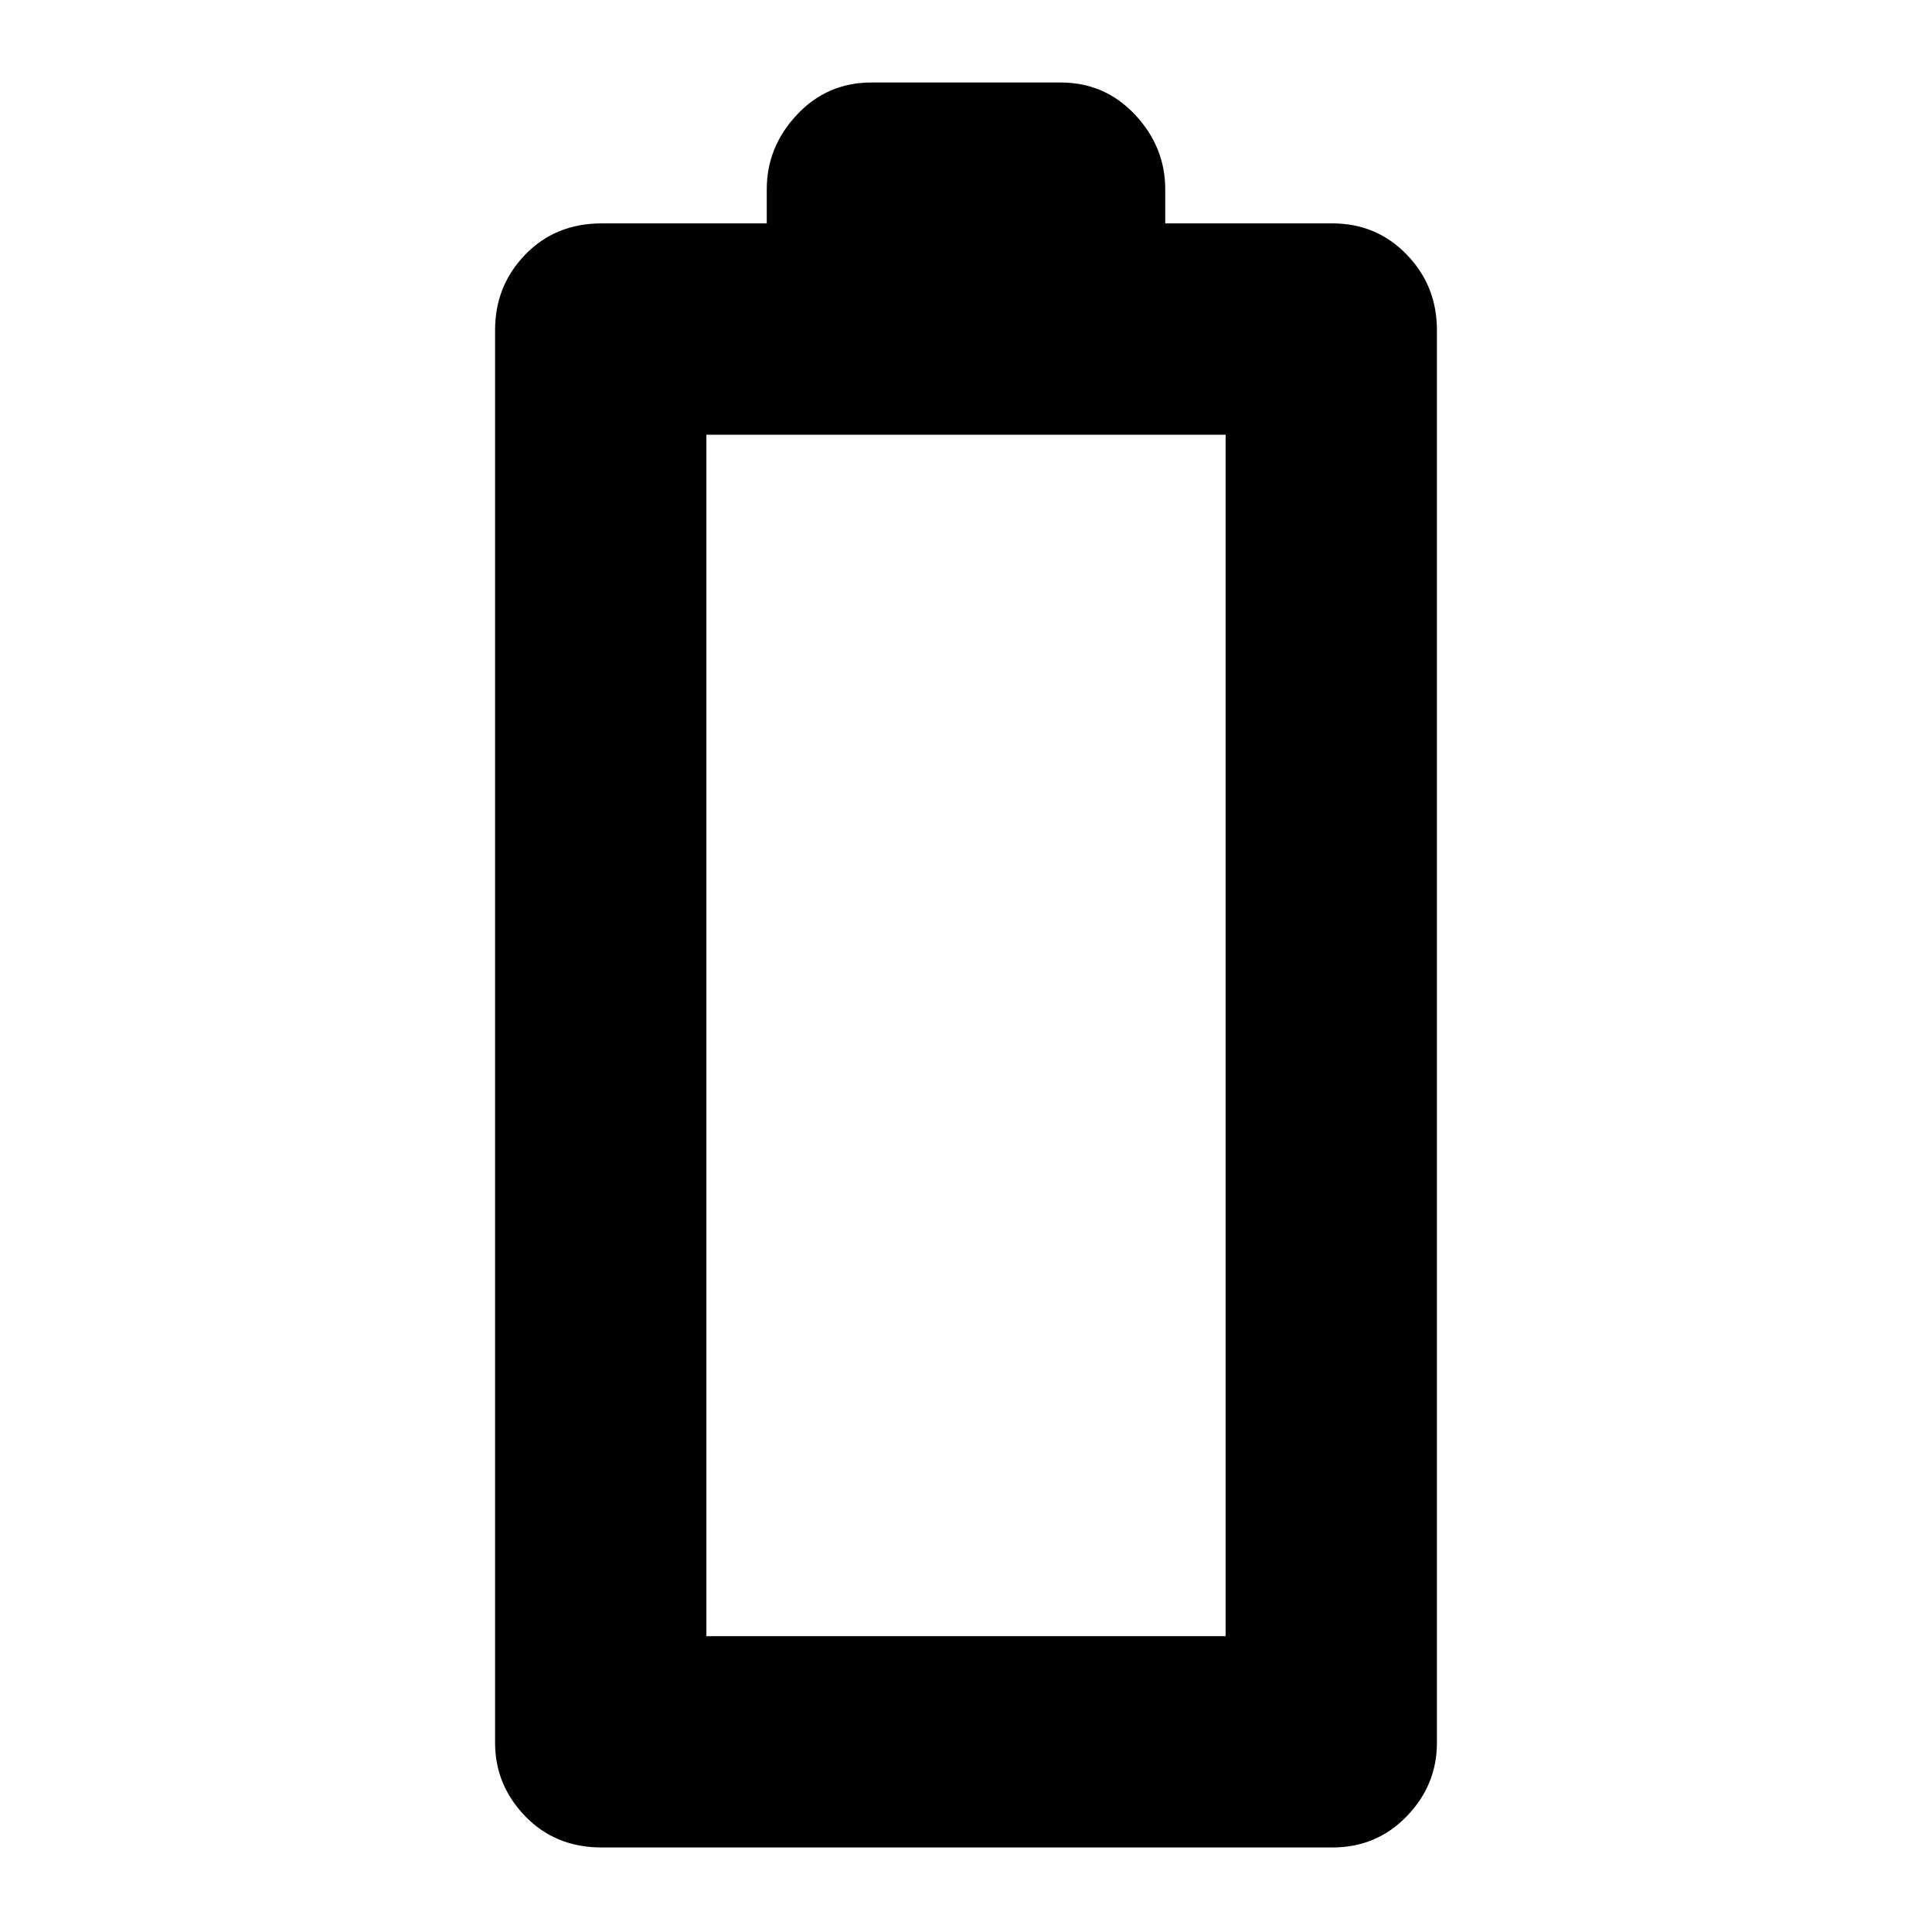 <svg xmlns="http://www.w3.org/2000/svg" height="40" width="40"><path d="M12.458 38.25Q11.5 38.25 10.875 37.604Q10.25 36.958 10.25 36.083V6.833Q10.25 5.917 10.875 5.271Q11.5 4.625 12.458 4.625H15.875V3.917Q15.875 3.042 16.5 2.375Q17.125 1.708 18.042 1.708H21.958Q22.875 1.708 23.5 2.375Q24.125 3.042 24.125 3.917V4.625H27.583Q28.5 4.625 29.125 5.271Q29.75 5.917 29.75 6.833V36.083Q29.75 36.958 29.125 37.604Q28.5 38.25 27.583 38.25ZM14.625 33.875H25.375V9H14.625Z"/></svg>